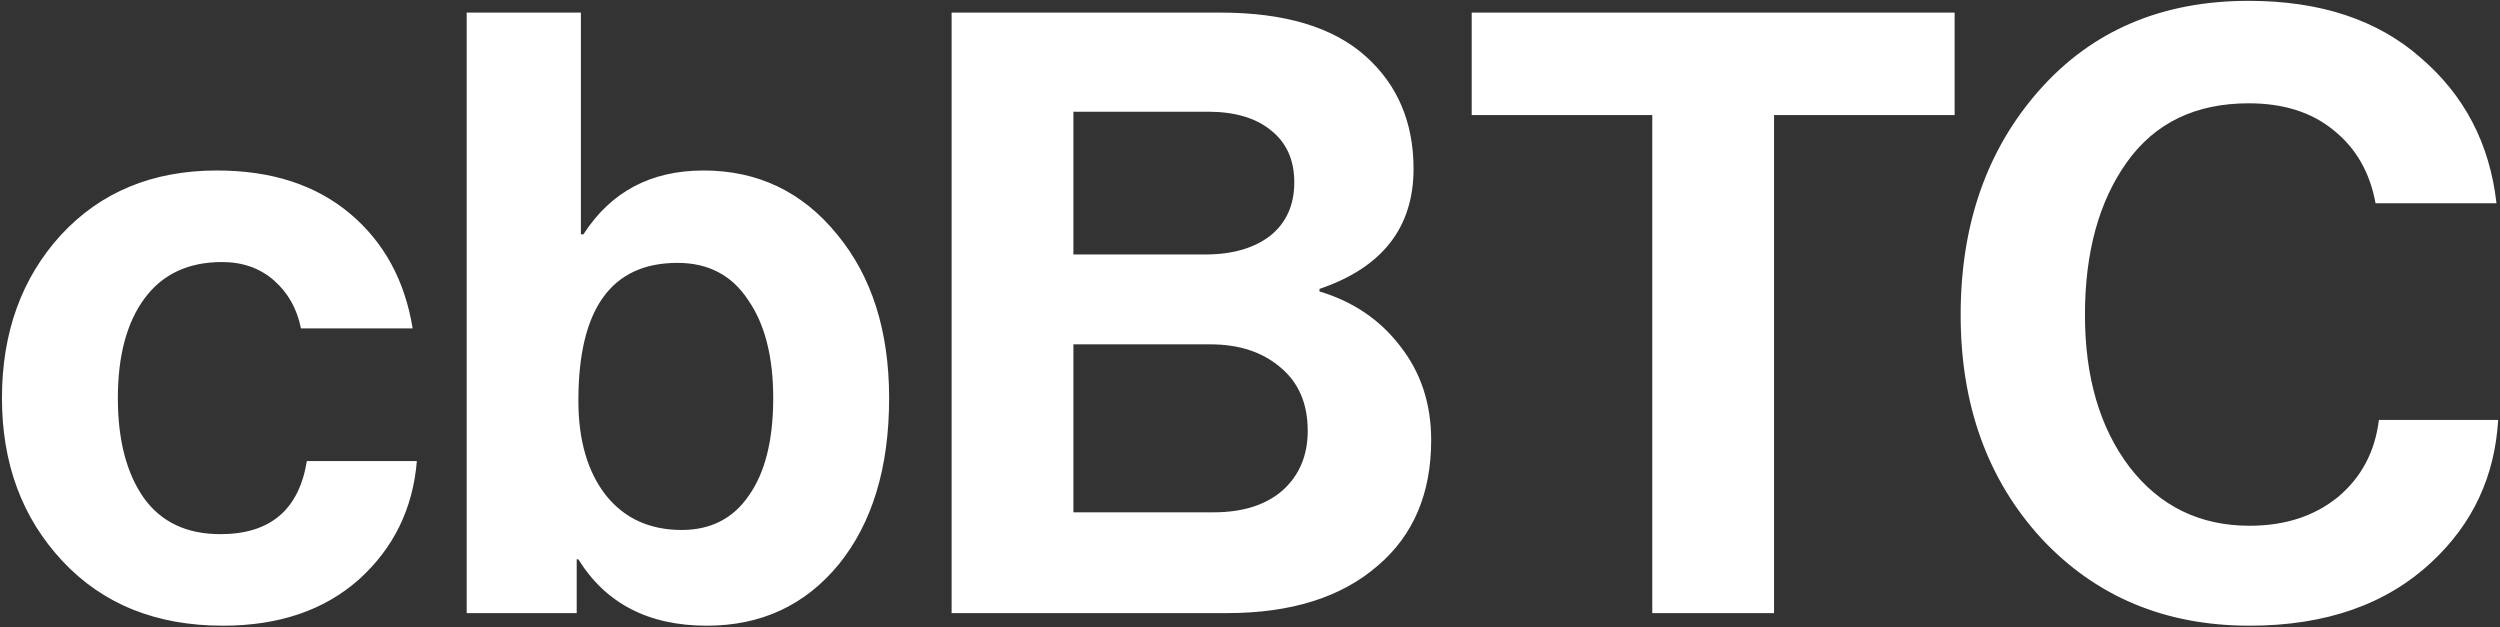 <svg width="893" height="224" viewBox="0 0 893 224" fill="none" xmlns="http://www.w3.org/2000/svg">
<rect x="0" y="0" width="893" height="224" fill="#333333" stroke="none"/>
<path d="M79.6 223.5C55.8 223.5 36.7 215.8 22.3 200.4C7.9 185 0.7 165.6 0.7 142.2C0.7 118.8 7.7 99.4 21.7 84C35.9 68.6 54.5 60.9 77.5 60.9C96.9 60.9 112.7 66 124.9 76.2C137.1 86.4 144.6 100.1 147.4 117.3H107.5C106.1 110.3 102.9 104.6 97.9 100.2C92.9 95.8 86.7 93.6 79.3 93.6C67.3 93.6 58.1 97.9 51.7 106.5C45.3 115.1 42.1 127 42.1 142.2C42.1 157.2 45.2 169.1 51.4 177.9C57.6 186.5 66.7 190.8 78.7 190.8C96.5 190.8 106.8 182.1 109.6 164.7H148.9C147.5 181.7 140.6 195.8 128.2 207C115.8 218 99.6 223.5 79.6 223.5ZM252.496 223.5C231.696 223.5 216.396 215.6 206.596 199.8H205.996V219H166.696V4.5H207.496V83.7H208.396C218.196 68.5 232.496 60.9 251.296 60.9C270.696 60.9 286.596 68.5 298.996 83.7C311.396 98.7 317.596 118.2 317.596 142.2C317.596 167 311.596 186.8 299.596 201.6C287.596 216.2 271.896 223.5 252.496 223.5ZM243.496 189.3C253.896 189.3 261.896 185.2 267.496 177C273.296 168.8 276.196 157.2 276.196 142.2C276.196 127.4 273.196 115.7 267.196 107.1C261.396 98.3 252.996 93.9 241.996 93.9C218.396 93.9 206.596 110.3 206.596 143.1C206.596 157.3 209.896 168.6 216.496 177C223.096 185.2 232.096 189.3 243.496 189.3ZM339.918 219V4.5H435.918C458.918 4.5 476.218 9.7 487.818 20.1C499.218 30.3 504.918 43.7 504.918 60.3C504.918 81.3 493.718 95.6 471.318 103.2V104.1C483.318 107.7 492.918 114.2 500.118 123.6C507.518 133 511.218 144.2 511.218 157.2C511.218 176.2 504.918 191.1 492.318 201.9C479.318 213.3 461.318 219 438.318 219H339.918ZM383.418 123V183H433.518C443.918 183 452.118 180.4 458.118 175.2C464.118 169.8 467.118 162.7 467.118 153.9C467.118 144.1 463.818 136.5 457.218 131.1C450.818 125.7 442.518 123 432.318 123H383.418ZM383.418 90.9H430.518C440.118 90.9 447.818 88.7 453.618 84.3C459.418 79.7 462.318 73.3 462.318 65.1C462.318 57.1 459.518 50.9 453.918 46.5C448.518 42.1 441.018 39.9 431.418 39.9H383.418V90.9ZM525.693 41.1V4.5H698.193V41.1H633.693V219H590.193V41.1H525.693ZM803.545 223.5C773.345 223.5 748.545 213.1 729.145 192.3C709.945 171.3 700.345 144.7 700.345 112.5C700.345 80.1 709.745 53.3 728.545 32.1C747.345 10.9 772.245 0.3 803.245 0.3C828.845 0.3 849.345 7.1 864.745 20.7C880.345 34.1 889.345 51.4 891.745 72.6H848.545C846.545 61.6 841.545 52.9 833.545 46.5C825.745 40.1 815.645 36.9 803.245 36.9C784.245 36.9 769.745 43.9 759.745 57.9C749.745 71.9 744.745 90.1 744.745 112.5C744.745 134.7 750.045 152.8 760.645 166.8C771.445 180.8 785.745 187.8 803.545 187.8C816.145 187.8 826.645 184.4 835.045 177.6C843.445 170.6 848.345 161.4 849.745 150H892.345C891.145 170.2 883.245 187.1 868.645 200.7C852.445 215.9 830.745 223.5 803.545 223.5Z" fill="white"/>
</svg>
